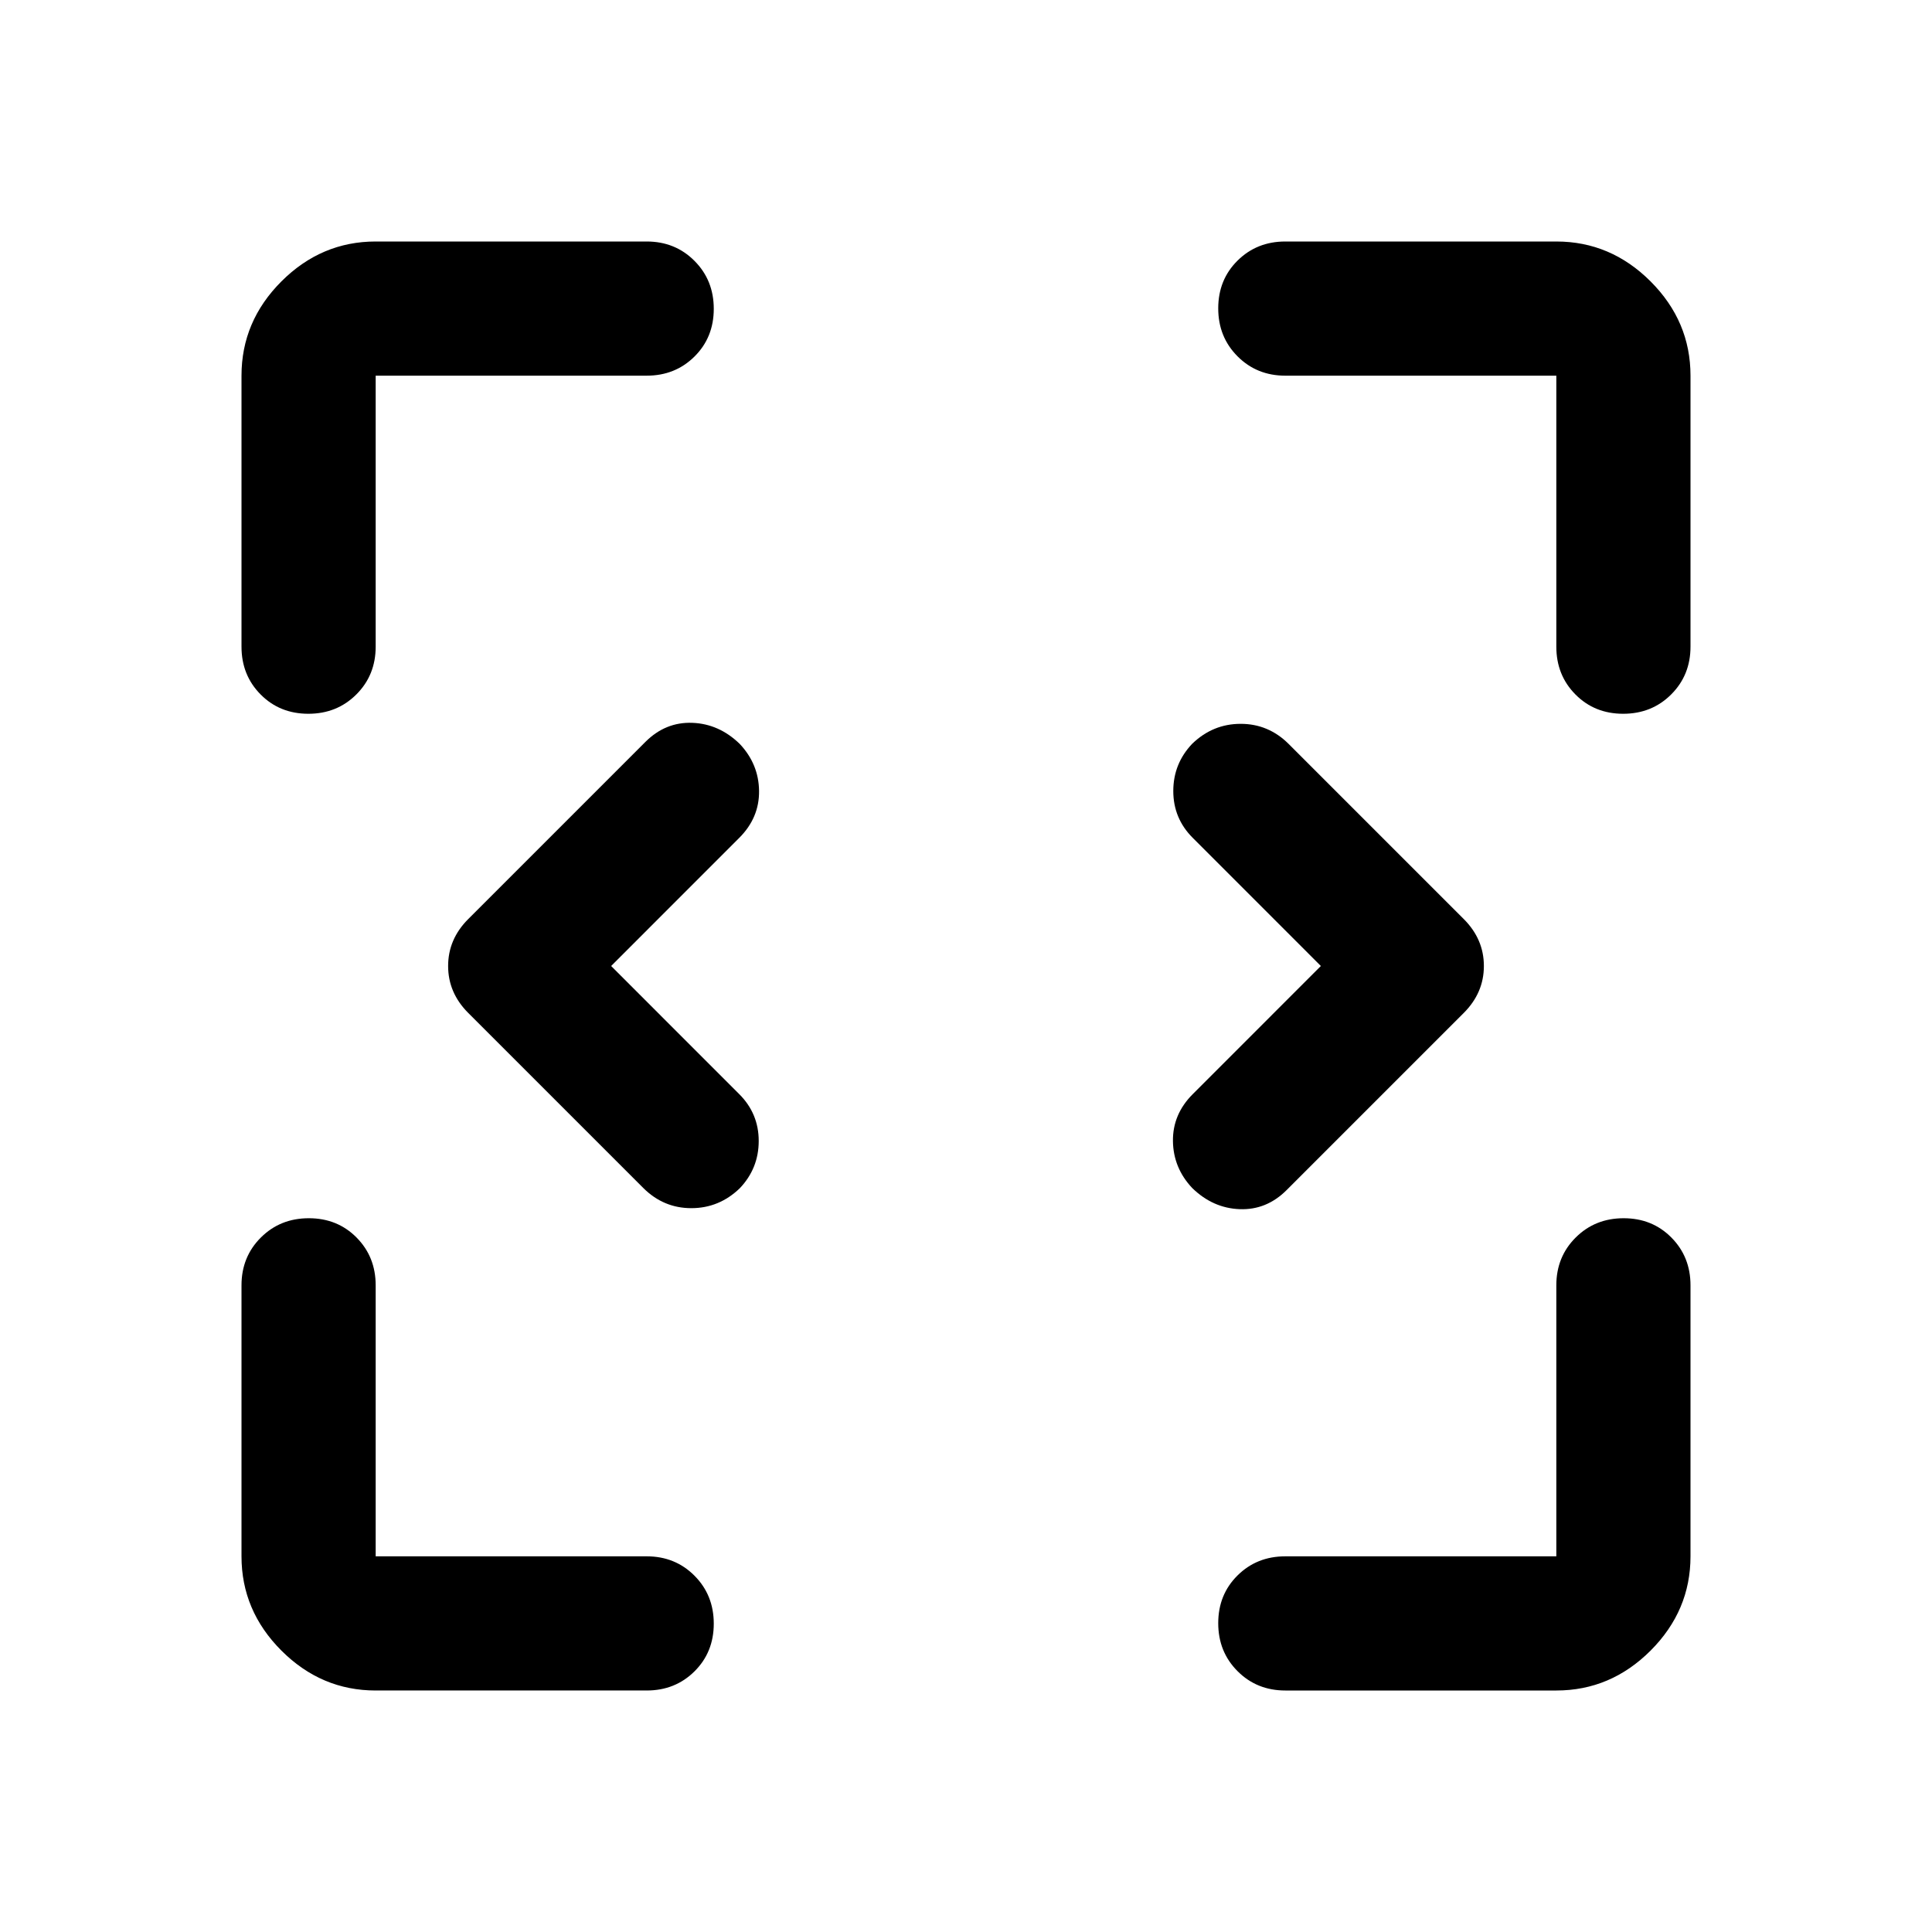 <svg xmlns="http://www.w3.org/2000/svg" height="40" viewBox="0 -960 960 960" width="40"><path d="m303.67-480 63.66 63.67q9.67 9.66 9.67 23.27 0 13.6-9.41 23.5-10.26 9.89-24.07 9.89t-23.85-10l-87-87q-10-10-10-23.33 0-13.33 10-23.33l88-88q10-10 23.33-9.5 13.33.5 23.59 10.5 9.41 10 9.58 23.33.16 13.33-9.84 23.33L303.67-480Zm352.66 0-63.66-63.67q-9.67-9.66-9.67-23.27 0-13.6 9.41-23.5 10.26-9.89 24.07-9.89t23.85 10l87 87q10 10 10 23.33 0 13.33-10 23.33l-88 88q-10 10-23.33 9.5-13.33-.5-23.59-10.5-9.41-10-9.58-23.33-.16-13.33 9.84-23.33L656.33-480ZM186.67-120q-27 0-46.84-19.83Q120-159.67 120-186.67v-134.66q0-14.17 9.62-23.75 9.61-9.59 23.83-9.59 14.22 0 23.72 9.59 9.5 9.58 9.5 23.75v134.66h134.66q14.17 0 23.75 9.62 9.59 9.62 9.59 23.83 0 14.22-9.59 23.72-9.58 9.5-23.75 9.5H186.67Zm586.66 0H638.67q-14.17 0-23.75-9.62-9.59-9.61-9.59-23.83 0-14.22 9.59-23.72 9.58-9.5 23.75-9.5h134.66v-134.66q0-14.17 9.62-23.75 9.62-9.59 23.83-9.59 14.22 0 23.72 9.59 9.5 9.58 9.5 23.75v134.66q0 27-19.83 46.84Q800.33-120 773.33-120ZM120-638.67v-134.66q0-27 19.83-46.84Q159.67-840 186.67-840h134.66q14.17 0 23.75 9.62 9.59 9.61 9.59 23.83 0 14.22-9.59 23.72-9.58 9.5-23.75 9.5H186.67v134.66q0 14.17-9.62 23.75-9.62 9.59-23.83 9.59-14.22 0-23.72-9.59-9.5-9.58-9.5-23.75Zm653.33 0v-134.66H638.67q-14.17 0-23.75-9.62-9.59-9.62-9.59-23.83 0-14.22 9.59-23.72 9.58-9.5 23.75-9.5h134.66q27 0 46.84 19.83Q840-800.33 840-773.33v134.66q0 14.17-9.62 23.75-9.61 9.59-23.83 9.59-14.22 0-23.72-9.59-9.5-9.58-9.5-23.75Z"/></svg>